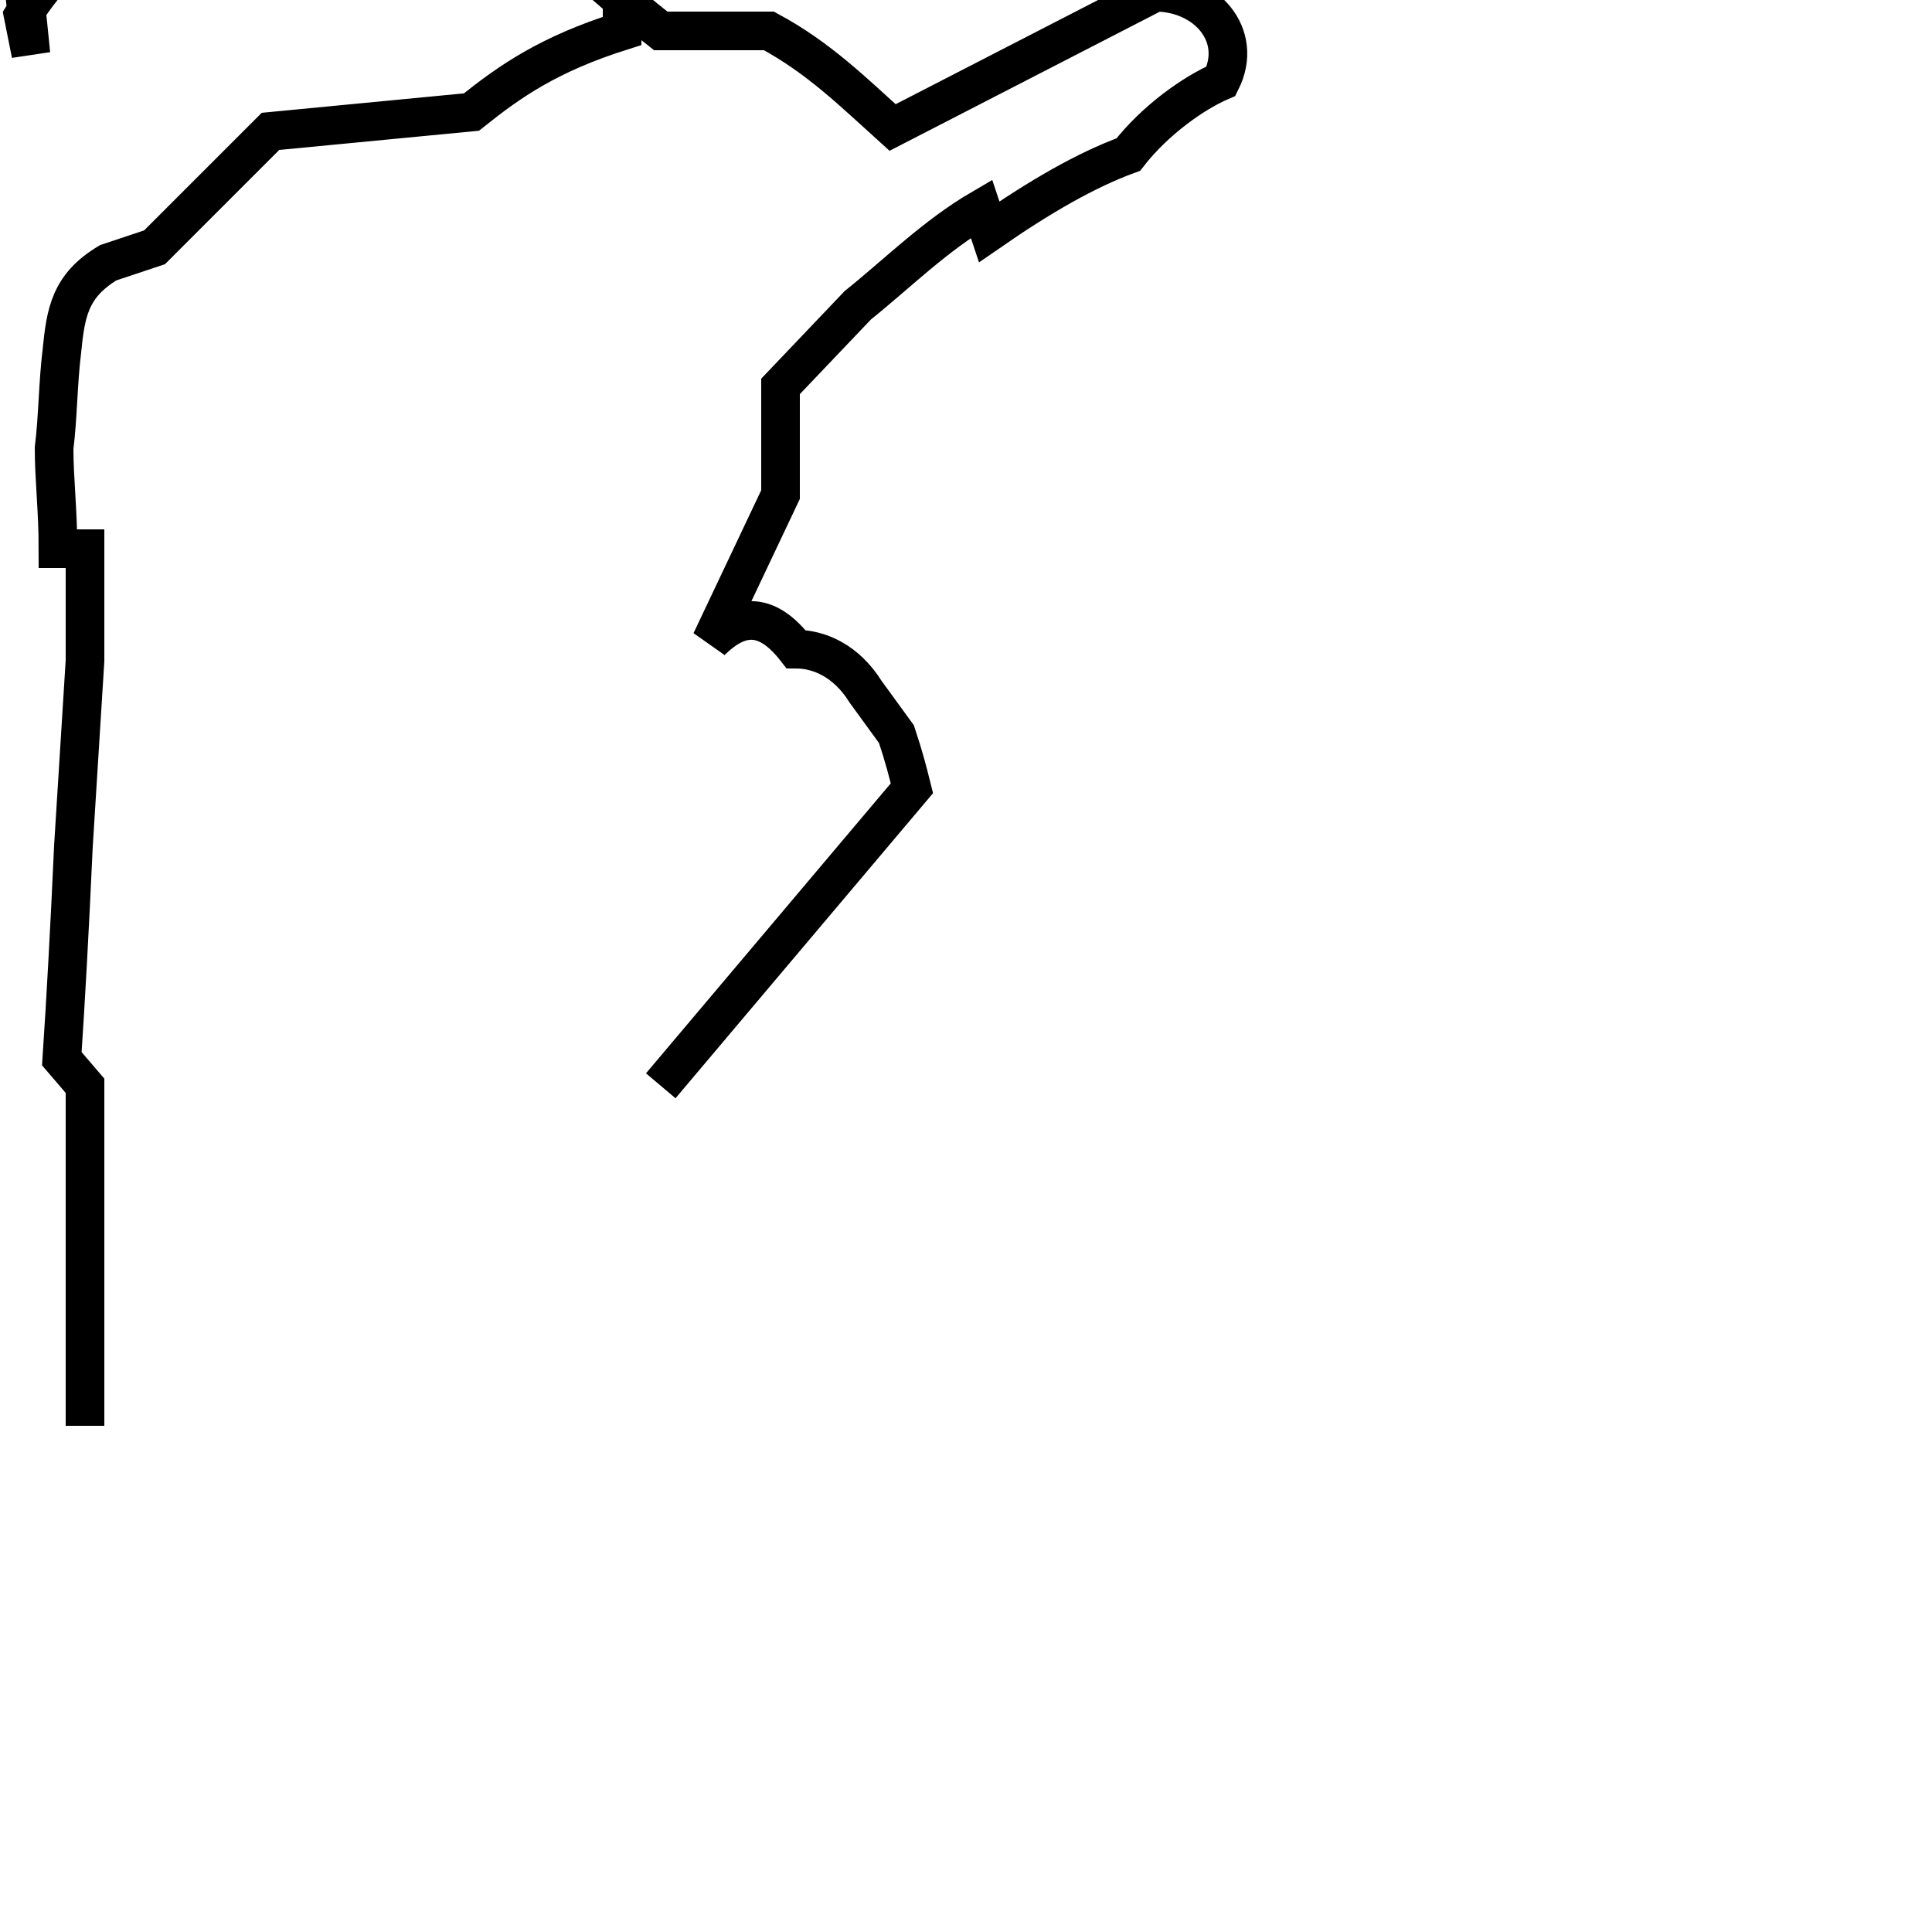 <?xml version='1.0' encoding='utf8'?>
<svg viewBox="0.0 -44.0 50.0 50.0" version="1.1" xmlns="http://www.w3.org/2000/svg">
<rect x="0.0" y="-44.0" width="50.0" height="50.0" fill="#808080" stroke="none"/>
<rect x="-1000" y="-1000" width="2000" height="2000" stroke="white" fill="white"/>
<g style="fill:none; stroke:#000000;  stroke-width:1">
<path d="M 17.1 15.9 L 23.6 23.6 C 23.5 24.0 23.4 24.4 23.2 25.0 L 22.4 26.1 C 21.9 26.9 21.2 27.2 20.6 27.2 C 19.9 28.1 19.2 28.2 18.4 27.4 L 20.2 31.2 C 20.2 32.2 20.2 33.1 20.2 34.0 L 22.2 36.1 C 23.2 36.9 24.2 37.9 25.4 38.6 L 25.6 38.0 C 26.9 38.9 28.1 39.6 29.2 40.0 C 29.9 40.9 30.9 41.6 31.6 41.9 C 32.2 43.1 31.2 44.2 29.9 44.2 L 23.1 40.7 C 22.1 41.6 21.2 42.5 19.9 43.2 L 17.1 43.2 C 16.2 43.9 15.2 44.8 14.2 45.6 L 14.2 45.6 C 13.2 46.5 12.2 47.4 11.4 48.1 L 8.9 48.1 C 7.9 48.1 7.0 47.2 6.1 46.2 L 3.0 46.2 C 2.1 45.4 1.2 44.6 0.6 43.6 L 0.8 42.6 C 0.7 43.6 0.6 44.6 0.5 45.2 L 2.2 45.6 C 3.2 46.5 4.2 47.4 5.2 48.1 L 10.2 48.1 C 11.2 48.1 12.2 47.4 13.2 46.2 L 13.2 45.6 C 14.2 45.6 15.2 44.8 16.1 44.0 L 16.1 43.2 C 14.2 42.6 13.2 41.9 12.2 41.1 L 7.0 40.6 C 6.0 39.6 5.0 38.6 4.0 37.6 L 2.8 37.2 C 1.8 36.6 1.7 35.9 1.6 34.9 C 1.5 34.1 1.5 33.2 1.4 32.4 C 1.4 31.6 1.5 30.8 1.5 29.8 L 2.2 29.8 C 2.2 28.9 2.2 28.1 2.2 26.9 L 1.9 22.1 C 1.8 19.9 1.7 18.1 1.6 16.6 L 2.2 15.9 L 2.2 7.1 " transform="scale(1, -1)" />
</g>
</svg>